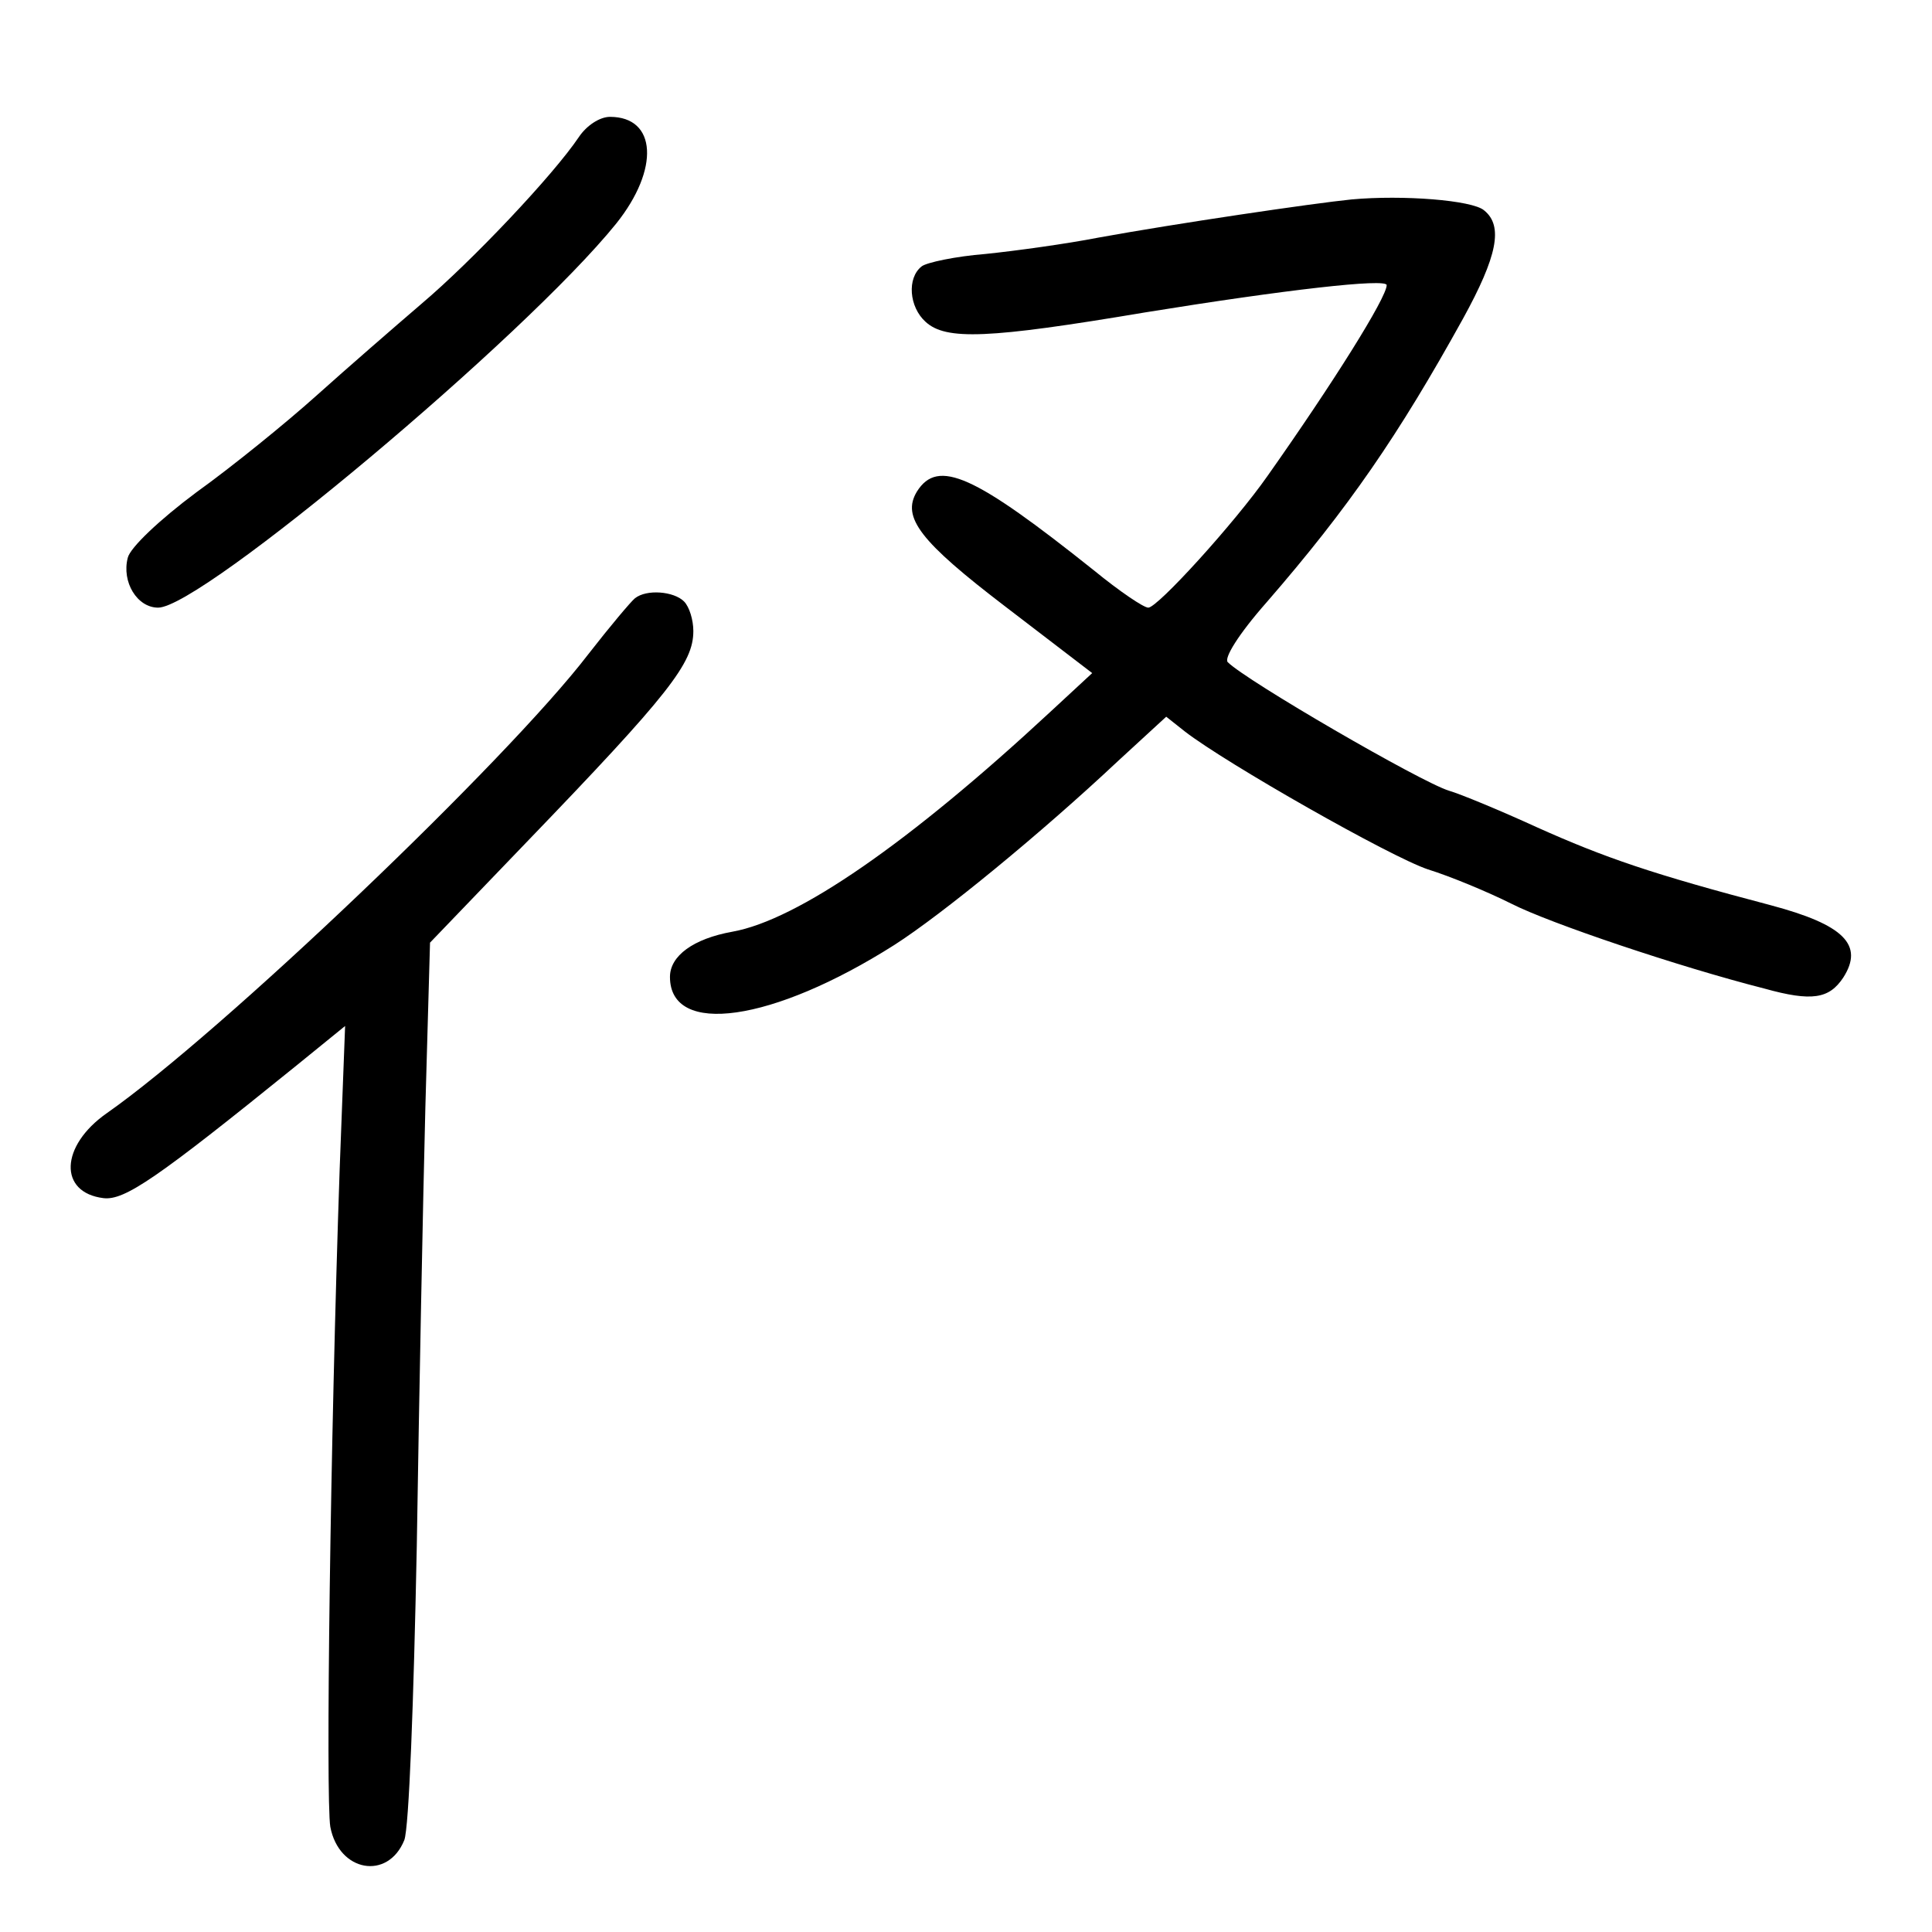 <?xml version="1.0" standalone="no"?>
<!DOCTYPE svg PUBLIC "-//W3C//DTD SVG 20010904//EN"
 "http://www.w3.org/TR/2001/REC-SVG-20010904/DTD/svg10.dtd">
<svg version="1.0" xmlns="http://www.w3.org/2000/svg"
 width="248pt" height="248pt" viewBox="0 0 248 248"
 preserveAspectRatio="xMidYMid meet">
<g transform="translate(0,248) scale(0.1,-0.1)"
fill="#000000" stroke="none">
<path d="M743 2304 c-33 -49 -137 -159 -202 -214 -35 -30 -96 -83 -135 -118
-39 -35 -108 -91 -154 -124 -47 -35 -85 -71 -88 -84 -8 -31 12 -64 39 -64 56
0 471 348 588 493 56 70 52 137 -8 137 -13 0 -30 -11 -40 -26z"/>
<path d="M1735 2224 c-50 -5 -226 -31 -325 -49 -41 -8 -106 -17 -145 -21 -38
-3 -76 -11 -82 -16 -19 -15 -16 -52 5 -71 26 -24 80 -22 282 12 179 29 310 44
310 35 0 -16 -69 -126 -153 -245 -42 -60 -141 -169 -153 -169 -6 0 -37 21 -70
48 -153 122 -200 144 -227 101 -20 -33 4 -64 114 -148 l111 -85 -54 -50 c-181
-168 -324 -267 -408 -282 -50 -9 -80 -31 -80 -58 0 -77 132 -58 288 41 61 39
188 143 287 236 l62 57 24 -19 c53 -41 264 -161 312 -177 29 -9 77 -29 107
-44 49 -25 215 -81 325 -109 61 -17 83 -13 101 14 27 42 1 68 -93 93 -152 40
-213 61 -300 100 -48 22 -99 43 -113 47 -36 11 -260 141 -284 165 -5 5 13 35
50 77 105 121 169 214 252 364 44 80 52 119 27 139 -15 13 -104 20 -170 14z"/>
<path d="M815 1712 c-5 -4 -32 -36 -60 -72 -105 -137 -471 -486 -618 -589 -60
-42 -62 -102 -4 -109 27 -3 68 25 246 169 l64 52 -7 -184 c-12 -348 -18 -808
-12 -844 11 -58 74 -69 95 -17 6 16 12 176 16 377 3 193 8 446 11 563 l6 212
123 128 c185 192 215 231 215 272 0 14 -5 31 -12 38 -13 13 -48 16 -63 4z"/>
</g>
</svg>
